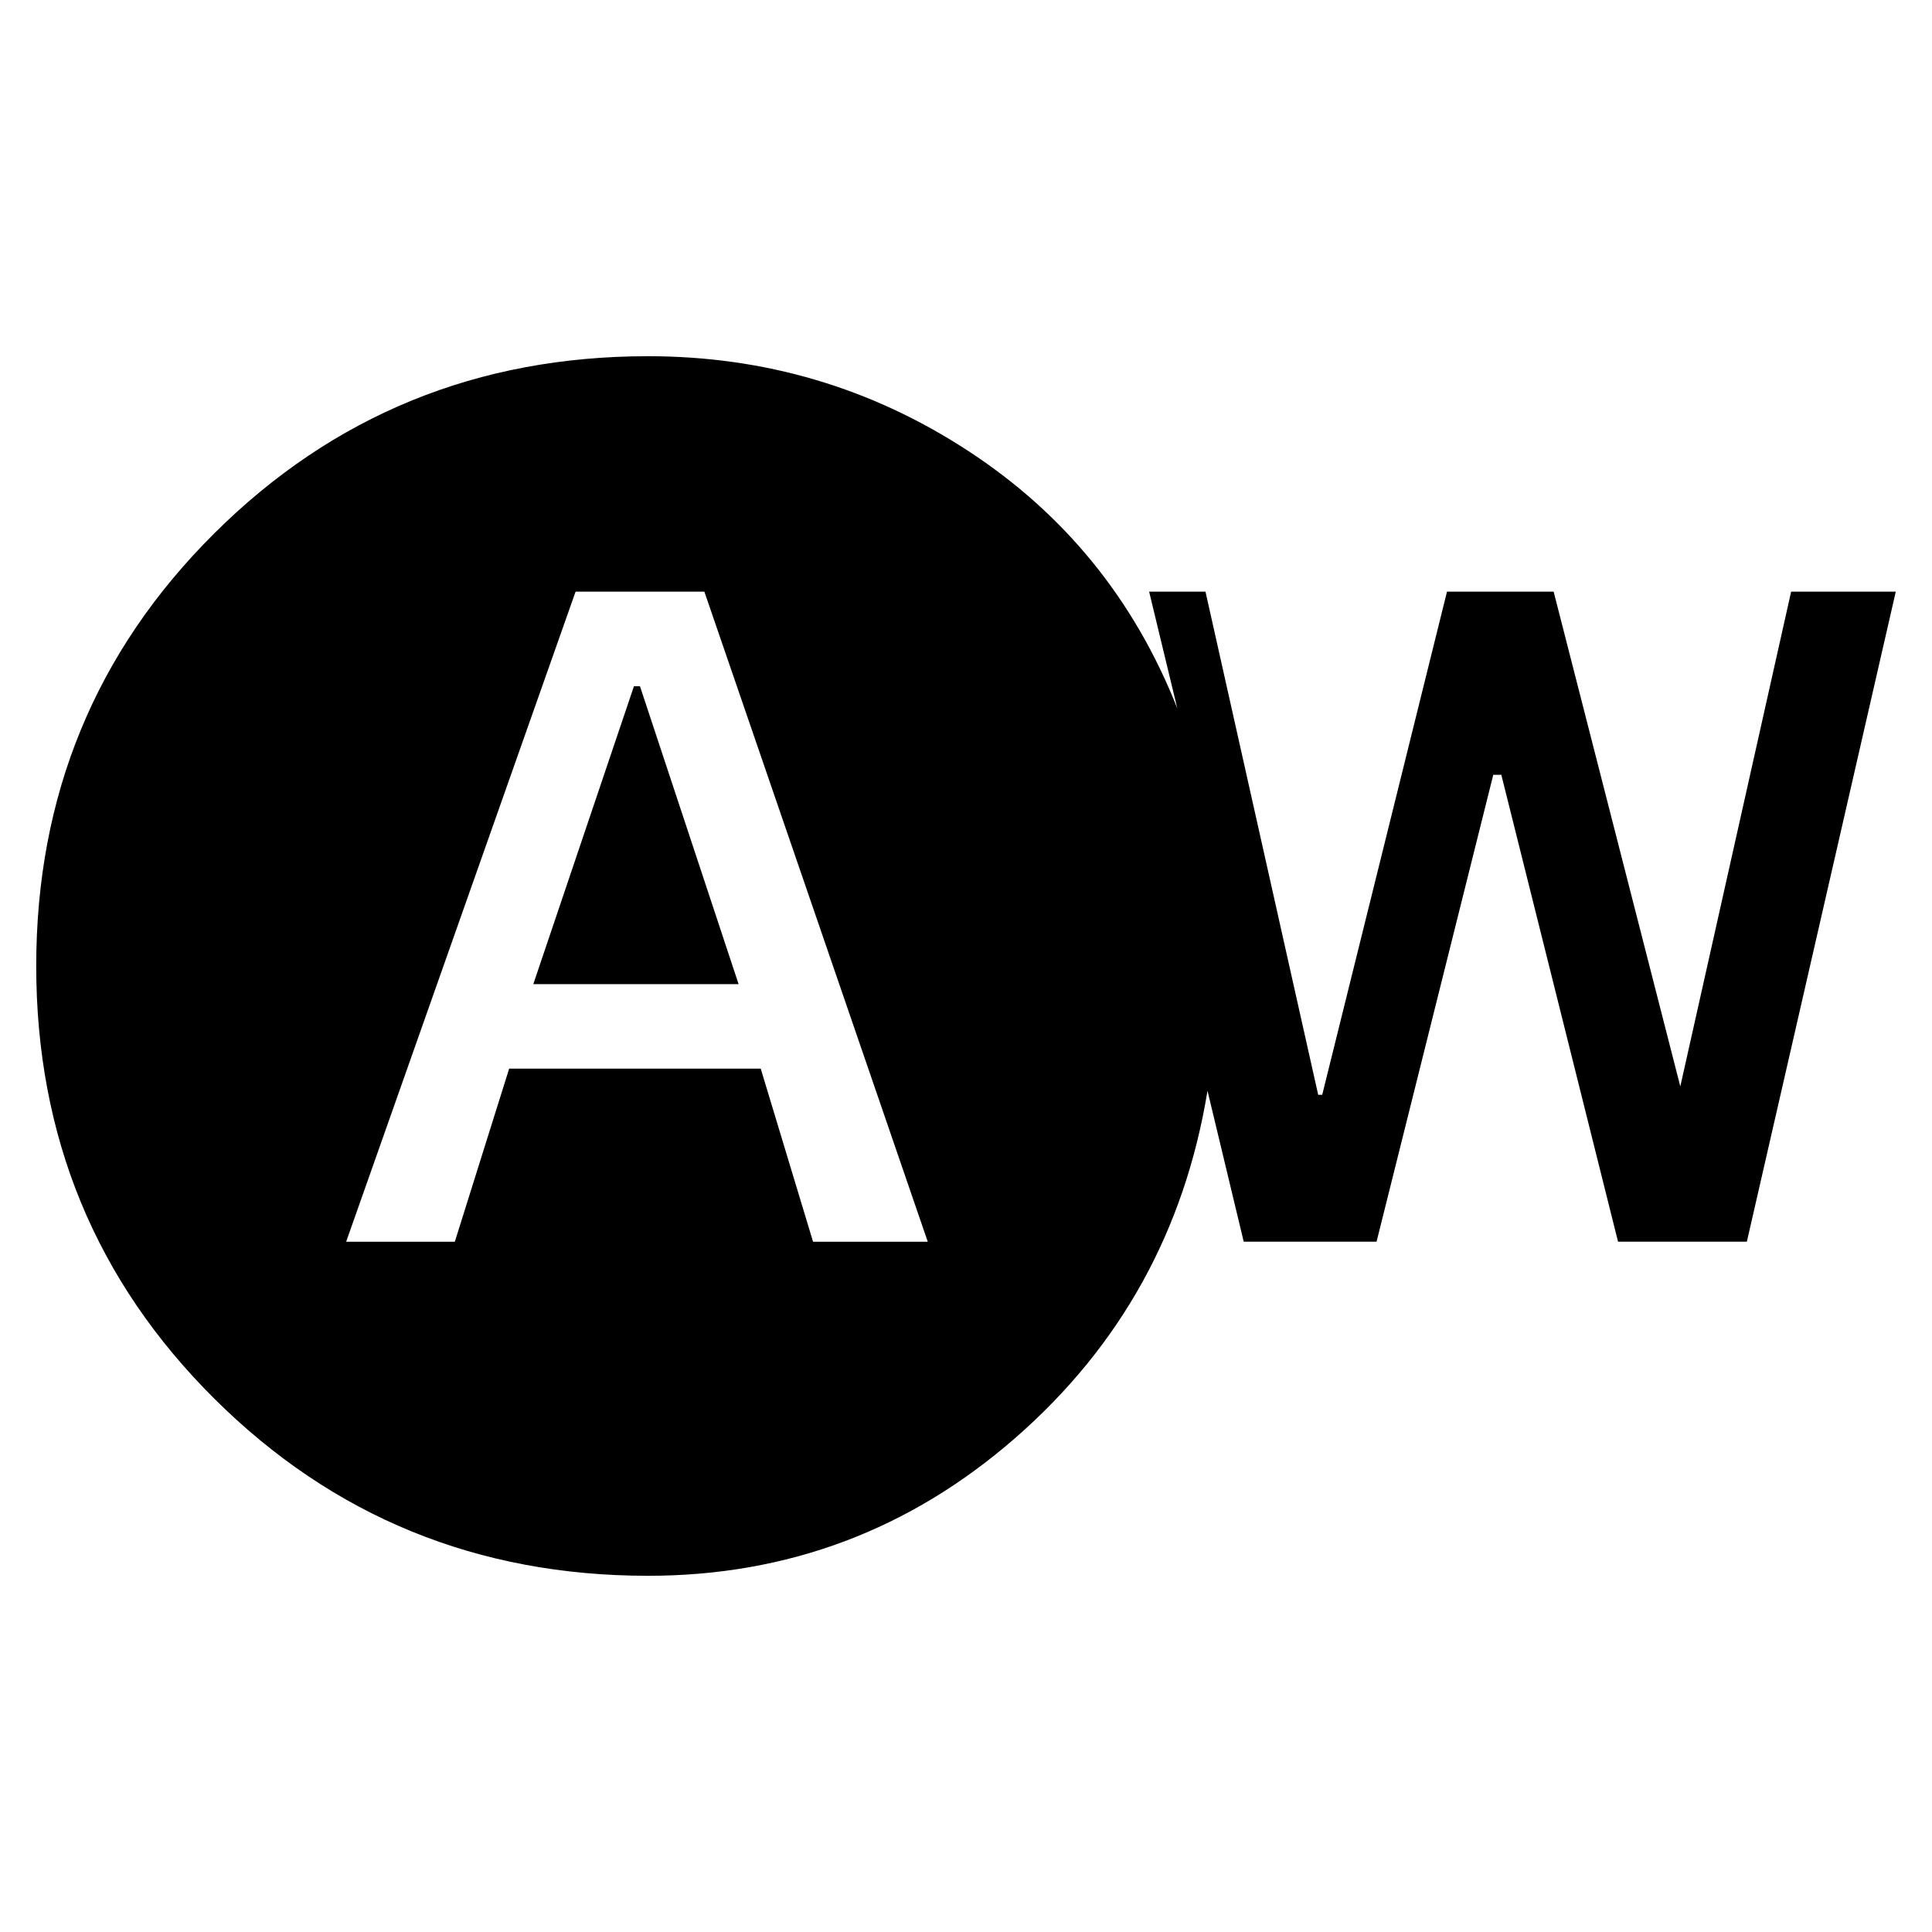 <svg xmlns="http://www.w3.org/2000/svg" width="48" height="48"><path d="M8.6 30.85h2.7l1.35-4.3h6.25l1.3 4.3h2.85L17.5 14.7h-3.2zm4.65-6.4 2.5-7.4h.15l2.45 7.4zm2.85 14.7q-6.35 0-10.775-4.4Q.9 30.35.9 24t4.425-10.75Q9.75 8.85 16.1 8.85q4.35 0 7.95 2.35 3.6 2.35 5.2 6.4l-.7-2.9h1.4l2.8 12.5h.1l3.1-12.5h2.65l3.2 12.5h-.1l2.8-12.5h2.6l-3.7 16.15h-3.2l-2.9-11.6h-.2l-2.9 11.6h-3.3L30 27.1q-.85 5.2-4.775 8.625Q21.3 39.15 16.1 39.15z"/></svg>